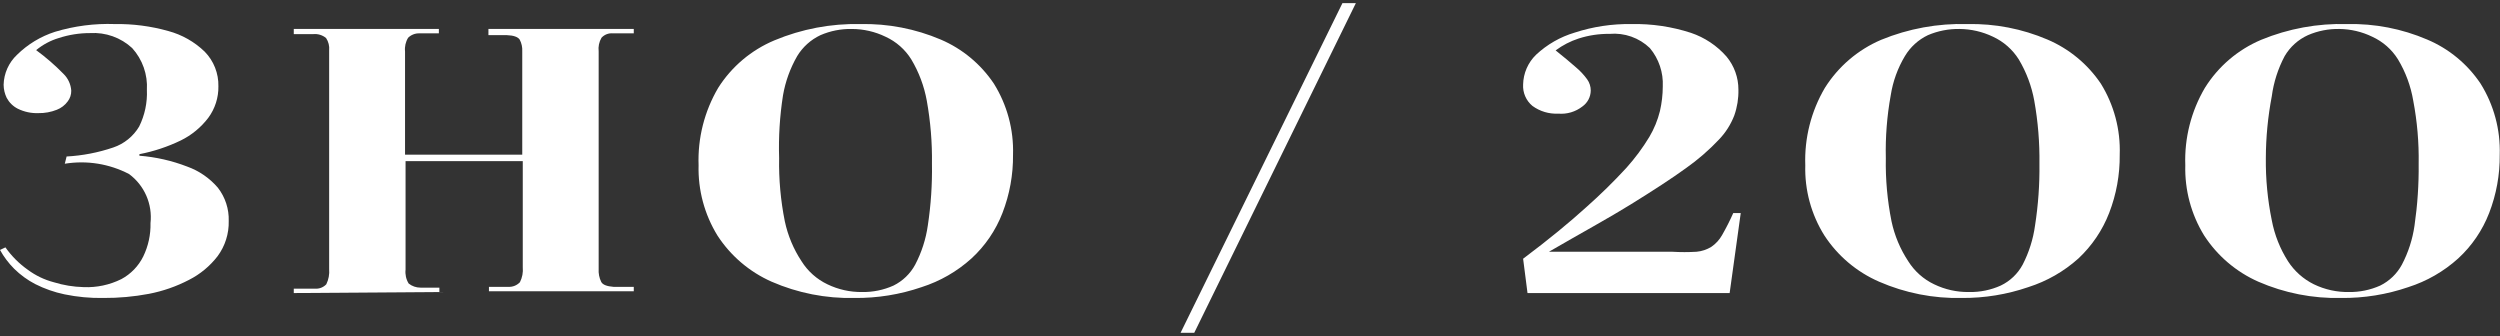 <svg width="253" height="34" viewBox="0 0 253 34" fill="none" xmlns="http://www.w3.org/2000/svg">
<rect x="0" y="0" width="253" height="34" fill="#333333" stroke="none"/>
<path d="M10.45 30.154C9.134 30.177 7.82 30.054 6.531 29.788C5.497 29.572 4.496 29.221 3.553 28.743C2.775 28.337 2.062 27.818 1.437 27.202C0.871 26.636 0.388 25.994 0 25.295L0.549 25.033C1.17 25.916 1.939 26.685 2.822 27.306C3.605 27.886 4.492 28.312 5.434 28.56C6.417 28.864 7.436 29.032 8.465 29.057C9.784 29.112 11.096 28.834 12.279 28.247C13.241 27.731 14.018 26.927 14.5 25.948C15.009 24.899 15.26 23.743 15.231 22.578C15.335 21.633 15.19 20.677 14.809 19.806C14.429 18.935 13.827 18.179 13.063 17.614C11.064 16.573 8.782 16.207 6.557 16.569L6.74 15.837C8.351 15.751 9.942 15.443 11.469 14.923C12.564 14.551 13.49 13.8 14.082 12.807C14.652 11.656 14.922 10.38 14.865 9.097C14.911 8.328 14.802 7.558 14.547 6.831C14.291 6.104 13.893 5.436 13.376 4.865C12.806 4.337 12.134 3.931 11.402 3.671C10.67 3.41 9.893 3.301 9.118 3.349C8.044 3.346 6.977 3.514 5.957 3.846C5.116 4.096 4.334 4.514 3.658 5.074C4.645 5.797 5.572 6.601 6.427 7.477C6.889 7.927 7.168 8.532 7.211 9.175C7.219 9.572 7.089 9.96 6.845 10.273C6.566 10.65 6.186 10.941 5.748 11.109C5.158 11.343 4.527 11.459 3.893 11.448C3.17 11.476 2.452 11.323 1.803 11.004C1.325 10.762 0.932 10.379 0.679 9.907C0.477 9.491 0.37 9.036 0.366 8.574C0.381 8.005 0.508 7.443 0.741 6.923C0.975 6.403 1.309 5.934 1.724 5.544C2.805 4.48 4.121 3.683 5.565 3.219C7.528 2.626 9.576 2.361 11.626 2.435C13.453 2.406 15.275 2.644 17.034 3.14C18.419 3.513 19.687 4.232 20.718 5.23C21.17 5.692 21.525 6.24 21.763 6.841C22 7.442 22.116 8.085 22.102 8.731C22.121 9.877 21.763 10.996 21.083 11.918C20.344 12.892 19.386 13.68 18.288 14.217C16.96 14.858 15.555 15.323 14.108 15.602V15.759C15.764 15.889 17.392 16.258 18.941 16.856C20.146 17.287 21.218 18.026 22.05 18.998C22.797 19.96 23.185 21.152 23.147 22.369C23.178 23.645 22.782 24.895 22.024 25.922C21.249 26.929 20.258 27.75 19.124 28.325C17.849 28.989 16.485 29.464 15.074 29.736C13.55 30.024 12.002 30.164 10.45 30.154Z" fill="white"/>
<path d="M29.73 29.657V29.213H31.873C32.085 29.229 32.299 29.198 32.498 29.121C32.696 29.044 32.876 28.924 33.022 28.769C33.255 28.291 33.355 27.758 33.31 27.228V5.1C33.354 4.658 33.243 4.214 32.996 3.846C32.815 3.697 32.606 3.587 32.382 3.519C32.158 3.452 31.923 3.43 31.69 3.454H29.73V2.931H44.413V3.375H42.427C42.22 3.37 42.014 3.406 41.82 3.483C41.627 3.559 41.452 3.674 41.304 3.819C41.049 4.233 40.939 4.721 40.99 5.204V15.654H52.852V5.204C52.877 4.787 52.786 4.371 52.59 4.002C52.407 3.741 51.989 3.584 51.31 3.558H49.429V2.931H64.138V3.375H62.022C61.809 3.356 61.594 3.385 61.395 3.462C61.195 3.539 61.016 3.662 60.872 3.819C60.628 4.237 60.527 4.724 60.585 5.204V27.202C60.553 27.661 60.643 28.121 60.846 28.534C61.003 28.822 61.421 28.978 62.1 29.03H64.138V29.475H49.481V29.03H51.467C51.681 29.038 51.894 29 52.092 28.919C52.29 28.837 52.469 28.715 52.616 28.56C52.854 28.093 52.953 27.567 52.904 27.045V16.307H41.043V27.28C40.987 27.772 41.097 28.269 41.356 28.691C41.697 28.964 42.121 29.111 42.558 29.109H44.465V29.553L29.73 29.657Z" fill="white"/>
<path d="M86.477 30.154C83.595 30.221 80.733 29.659 78.09 28.508C75.846 27.516 73.939 25.891 72.604 23.832C71.292 21.698 70.63 19.229 70.697 16.726C70.598 13.977 71.287 11.258 72.682 8.888C74.043 6.74 76.032 5.062 78.378 4.081C81.131 2.931 84.094 2.37 87.078 2.435C89.866 2.377 92.636 2.911 95.203 4.003C97.392 4.939 99.261 6.491 100.584 8.47C101.924 10.621 102.597 13.121 102.518 15.655C102.54 17.673 102.177 19.677 101.447 21.559C100.769 23.312 99.696 24.886 98.311 26.157C96.856 27.472 95.137 28.46 93.269 29.057C91.084 29.807 88.787 30.178 86.477 30.154ZM87.234 29.553C88.332 29.573 89.42 29.35 90.422 28.9C91.355 28.44 92.122 27.7 92.616 26.784C93.267 25.544 93.7 24.2 93.896 22.813C94.209 20.747 94.349 18.658 94.314 16.569C94.344 14.432 94.169 12.298 93.792 10.194C93.525 8.718 92.994 7.302 92.224 6.014C91.599 5.007 90.69 4.207 89.612 3.715C88.553 3.202 87.392 2.935 86.215 2.932C85.12 2.909 84.033 3.123 83.028 3.559C82.053 4.018 81.236 4.754 80.677 5.675C79.968 6.904 79.482 8.248 79.24 9.646C78.911 11.745 78.78 13.871 78.848 15.994C78.808 18.142 79.001 20.288 79.423 22.395C79.73 23.839 80.306 25.213 81.121 26.445C81.754 27.452 82.66 28.258 83.734 28.77C84.824 29.298 86.022 29.566 87.234 29.553Z" fill="white"/>
<path d="M119.473 33.681L135.853 0.319H137.212L120.857 33.681H119.473Z" fill="white"/>
<path d="M154.584 29.658L154.139 26.183C156.752 24.224 158.842 22.499 160.54 20.958C161.956 19.703 163.308 18.378 164.59 16.987C165.462 16.017 166.24 14.967 166.915 13.852C167.398 13.038 167.758 12.158 167.986 11.239C168.173 10.425 168.27 9.593 168.273 8.757C168.342 7.342 167.876 5.952 166.967 4.865C166.43 4.348 165.788 3.953 165.085 3.705C164.382 3.457 163.634 3.363 162.892 3.428C161.828 3.415 160.769 3.573 159.756 3.898C158.921 4.17 158.136 4.576 157.431 5.1C158.267 5.779 158.947 6.328 159.469 6.798C159.902 7.158 160.288 7.57 160.619 8.026C160.86 8.36 160.988 8.763 160.984 9.175C160.978 9.488 160.9 9.794 160.755 10.071C160.609 10.347 160.402 10.586 160.148 10.769C159.452 11.314 158.574 11.576 157.693 11.5C156.758 11.547 155.835 11.27 155.08 10.717C154.764 10.455 154.514 10.122 154.351 9.745C154.187 9.368 154.115 8.958 154.139 8.548C154.163 7.414 154.632 6.334 155.446 5.544C156.56 4.501 157.902 3.731 159.365 3.297C161.211 2.696 163.144 2.405 165.086 2.435C167.133 2.391 169.173 2.691 171.121 3.323C172.514 3.792 173.758 4.622 174.726 5.727C175.505 6.667 175.931 7.85 175.928 9.071C175.948 9.96 175.806 10.845 175.51 11.683C175.158 12.599 174.625 13.434 173.943 14.139C172.935 15.205 171.824 16.168 170.625 17.013C169.188 18.058 167.333 19.26 165.06 20.67C162.787 22.081 159.992 23.596 156.752 25.477H169.24C170.058 25.526 170.878 25.526 171.696 25.477C172.224 25.429 172.733 25.259 173.185 24.981C173.639 24.672 174.015 24.26 174.282 23.779C174.694 23.059 175.069 22.318 175.406 21.559H176.163L175.04 29.658H154.584Z" fill="white"/>
<path d="M198.553 30.154C195.671 30.221 192.81 29.659 190.167 28.508C187.903 27.524 185.977 25.898 184.628 23.831C183.296 21.706 182.623 19.233 182.695 16.725C182.596 13.977 183.285 11.258 184.68 8.888C186.04 6.726 188.027 5.03 190.376 4.028C193.141 2.893 196.114 2.351 199.102 2.435C201.882 2.376 204.643 2.91 207.201 4.002C209.397 4.938 211.275 6.489 212.609 8.47C213.941 10.623 214.605 13.123 214.516 15.654C214.538 17.673 214.175 19.677 213.445 21.559C212.767 23.305 211.704 24.877 210.336 26.157C208.871 27.472 207.143 28.46 205.267 29.057C203.107 29.799 200.837 30.17 198.553 30.154ZM199.285 29.553C200.382 29.573 201.471 29.35 202.472 28.9C203.418 28.448 204.196 27.707 204.693 26.784C205.334 25.541 205.758 24.198 205.947 22.813C206.268 20.747 206.417 18.659 206.391 16.569C206.42 14.432 206.245 12.297 205.868 10.194C205.601 8.718 205.07 7.302 204.301 6.014C203.671 5.011 202.763 4.212 201.688 3.715C200.628 3.206 199.468 2.939 198.292 2.931C197.197 2.915 196.111 3.129 195.105 3.558C194.138 4.019 193.329 4.755 192.779 5.674C192.048 6.893 191.56 8.241 191.342 9.645C190.962 11.739 190.796 13.866 190.846 15.994C190.806 18.142 190.999 20.288 191.421 22.395C191.728 23.839 192.304 25.213 193.119 26.444C193.752 27.451 194.658 28.258 195.732 28.769C196.822 29.298 198.02 29.566 199.232 29.553H199.285Z" fill="white"/>
<path d="M236.932 30.154C234.05 30.221 231.188 29.659 228.545 28.508C226.301 27.516 224.394 25.891 223.059 23.832C221.747 21.698 221.085 19.229 221.152 16.725C221.053 13.977 221.742 11.258 223.137 8.888C224.49 6.72 226.479 5.023 228.833 4.028C231.589 2.893 234.553 2.35 237.533 2.435C240.313 2.373 243.075 2.907 245.631 4.002C247.832 4.931 249.712 6.484 251.039 8.47C252.379 10.621 253.052 13.121 252.973 15.654C252.995 17.673 252.632 19.677 251.902 21.559C251.224 23.312 250.151 24.885 248.767 26.157C247.312 27.471 245.592 28.46 243.724 29.057C241.539 29.807 239.242 30.178 236.932 30.154ZM237.663 29.553C238.769 29.575 239.867 29.352 240.877 28.9C241.81 28.439 242.577 27.7 243.071 26.784C243.722 25.543 244.155 24.2 244.351 22.813C244.651 20.745 244.791 18.658 244.769 16.569C244.804 14.431 244.621 12.295 244.221 10.194C243.973 8.716 243.45 7.299 242.679 6.014C242.054 5.007 241.145 4.207 240.067 3.715C239.032 3.213 237.899 2.946 236.749 2.931C235.654 2.909 234.567 3.123 233.562 3.558C232.578 4.004 231.757 4.743 231.21 5.674C230.536 6.944 230.093 8.324 229.904 9.75C229.511 11.808 229.31 13.899 229.303 15.994C229.279 18.108 229.481 20.219 229.904 22.29C230.183 23.767 230.741 25.177 231.55 26.444C232.195 27.441 233.098 28.244 234.162 28.769C235.277 29.31 236.503 29.578 237.742 29.553H237.663Z" fill="white"/>
</svg>
